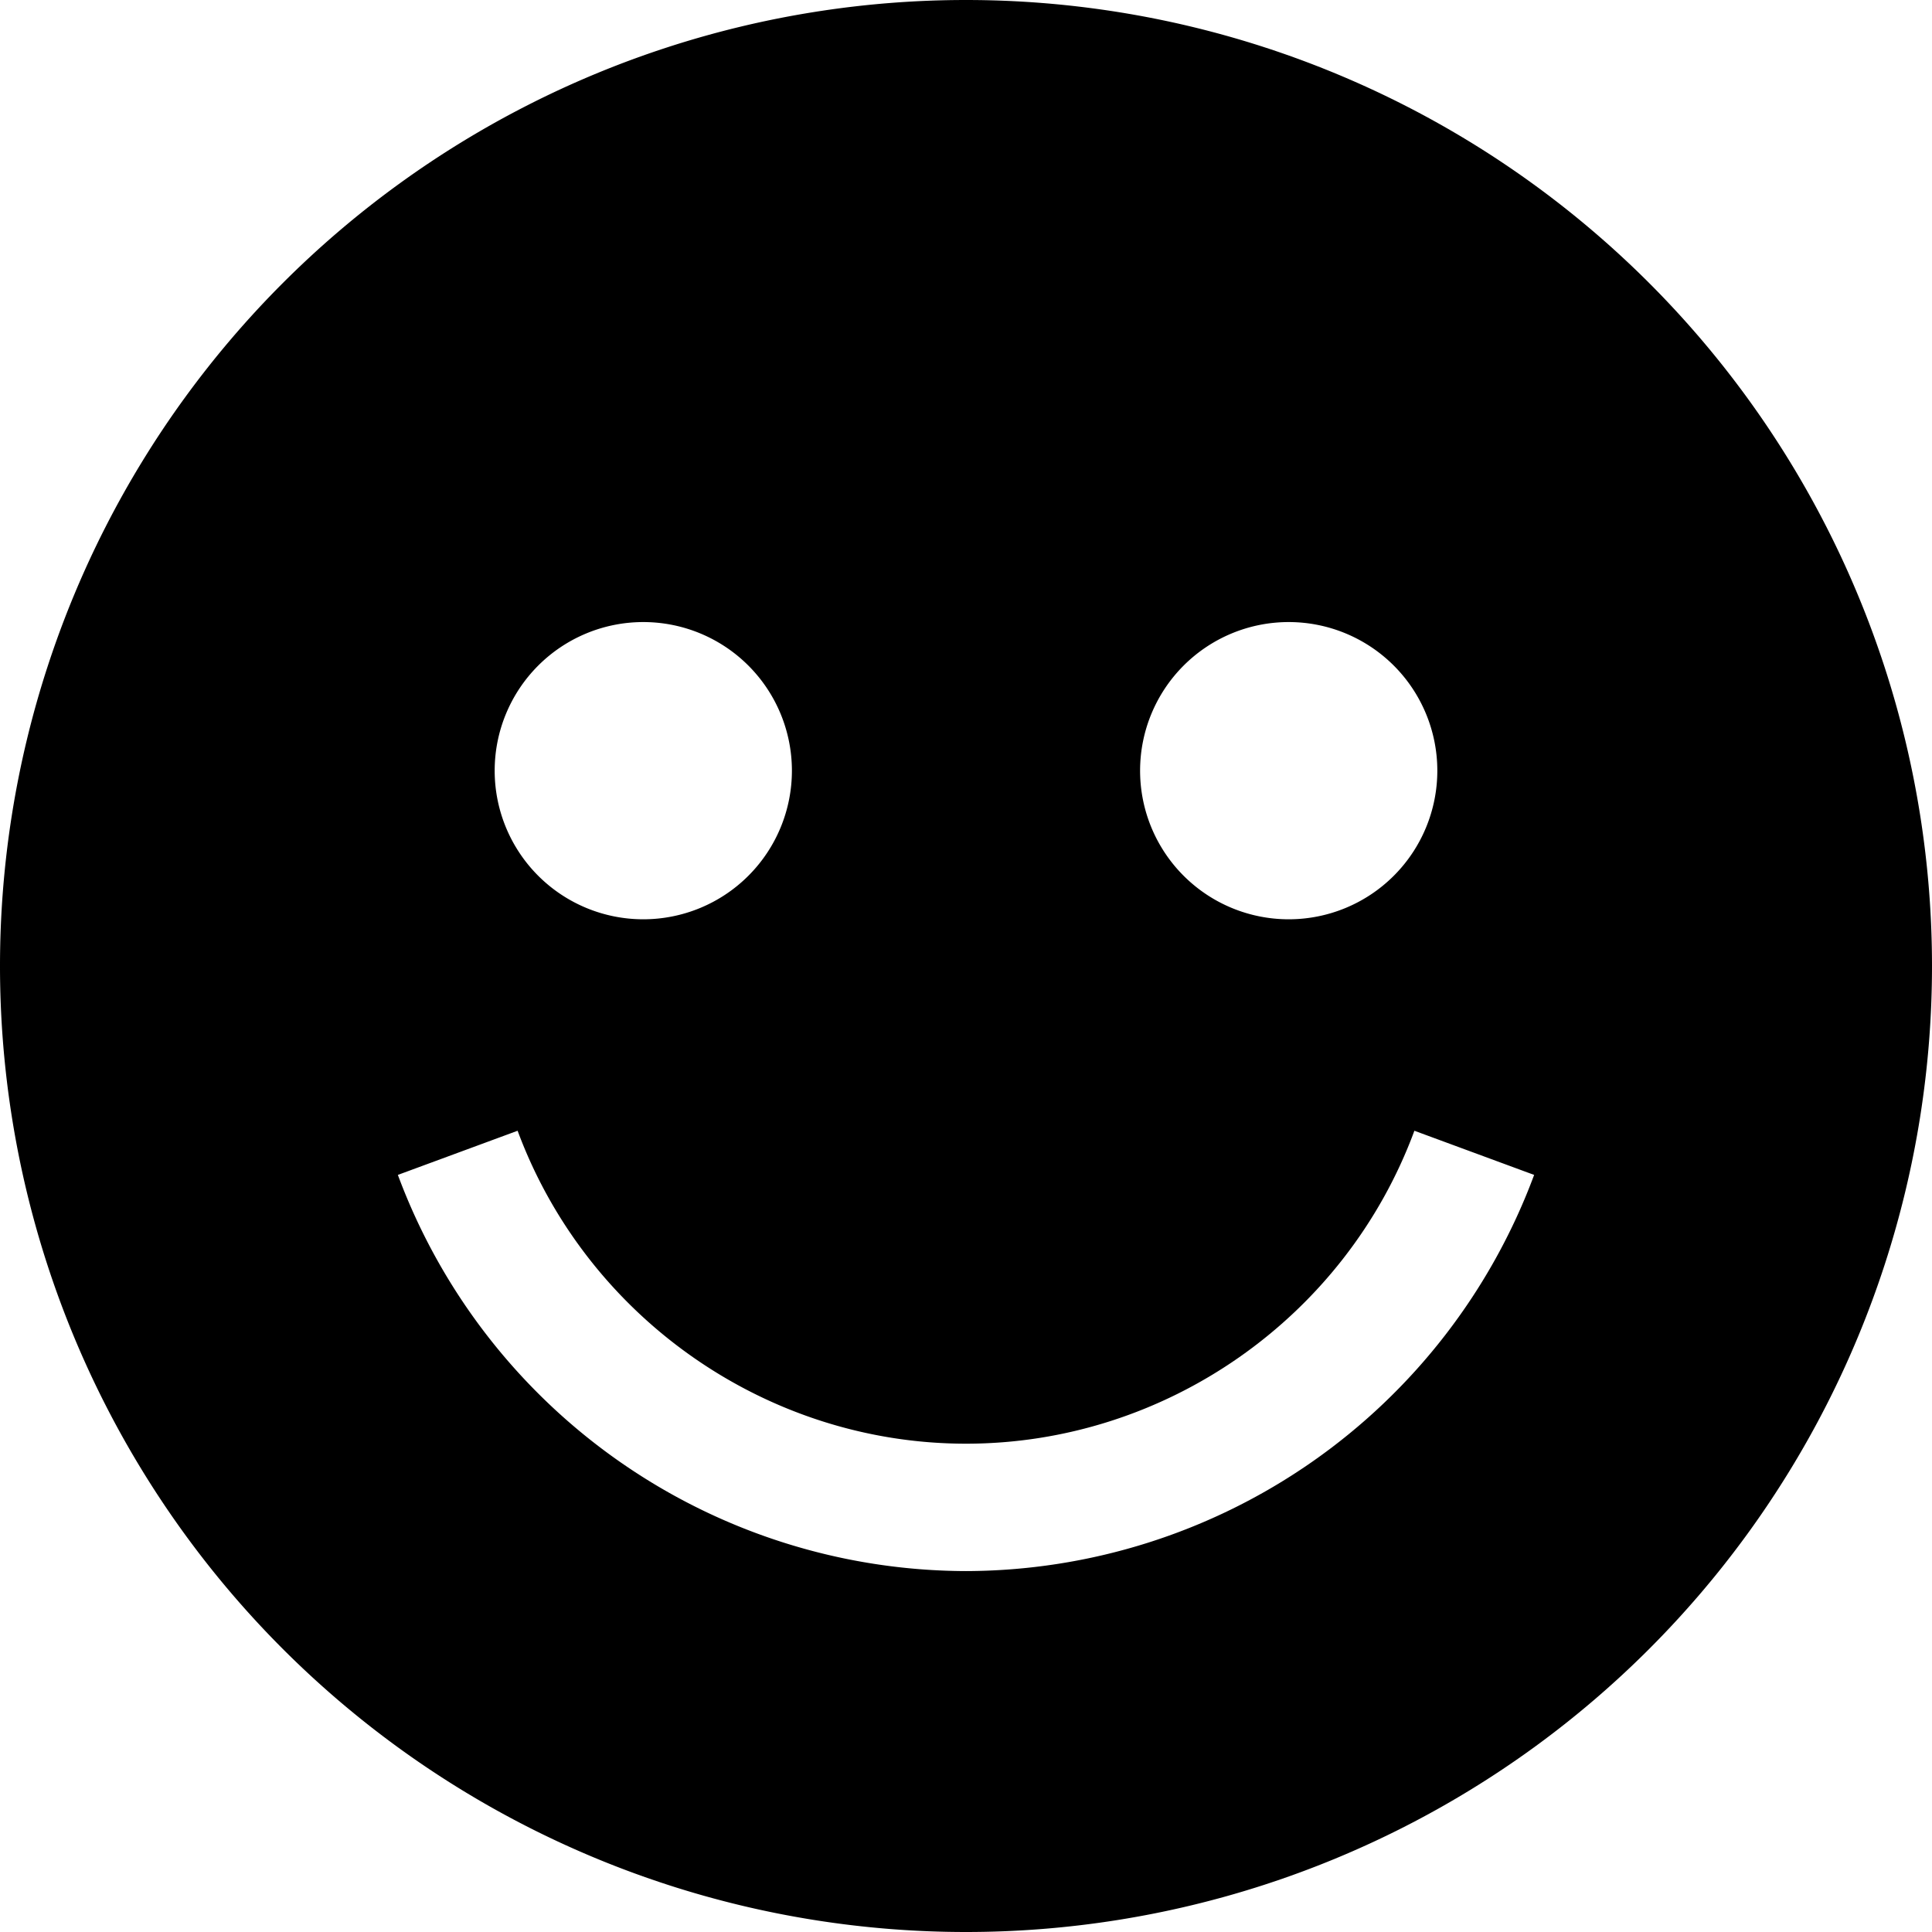 <svg xmlns="http://www.w3.org/2000/svg" viewBox="0 0 455 455"><path d="M227.5 0a227.5 227.5 0 1 0 0 455 227.5 227.5 0 0 0 0-455zm76 146.5a35 35 0 1 1 0 70 35 35 0 0 1 0-70zm-152 0a35 35 0 1 1 0 70 35 35 0 0 1 0-70zm76 223.5a143.1 143.1 0 0 1-133.8-93.3l28.2-10.4c16.3 44 58.7 73.7 105.6 73.7s89.3-29.6 105.6-73.7l28.2 10.4A143.1 143.1 0 0 1 227.5 370z"/></svg>